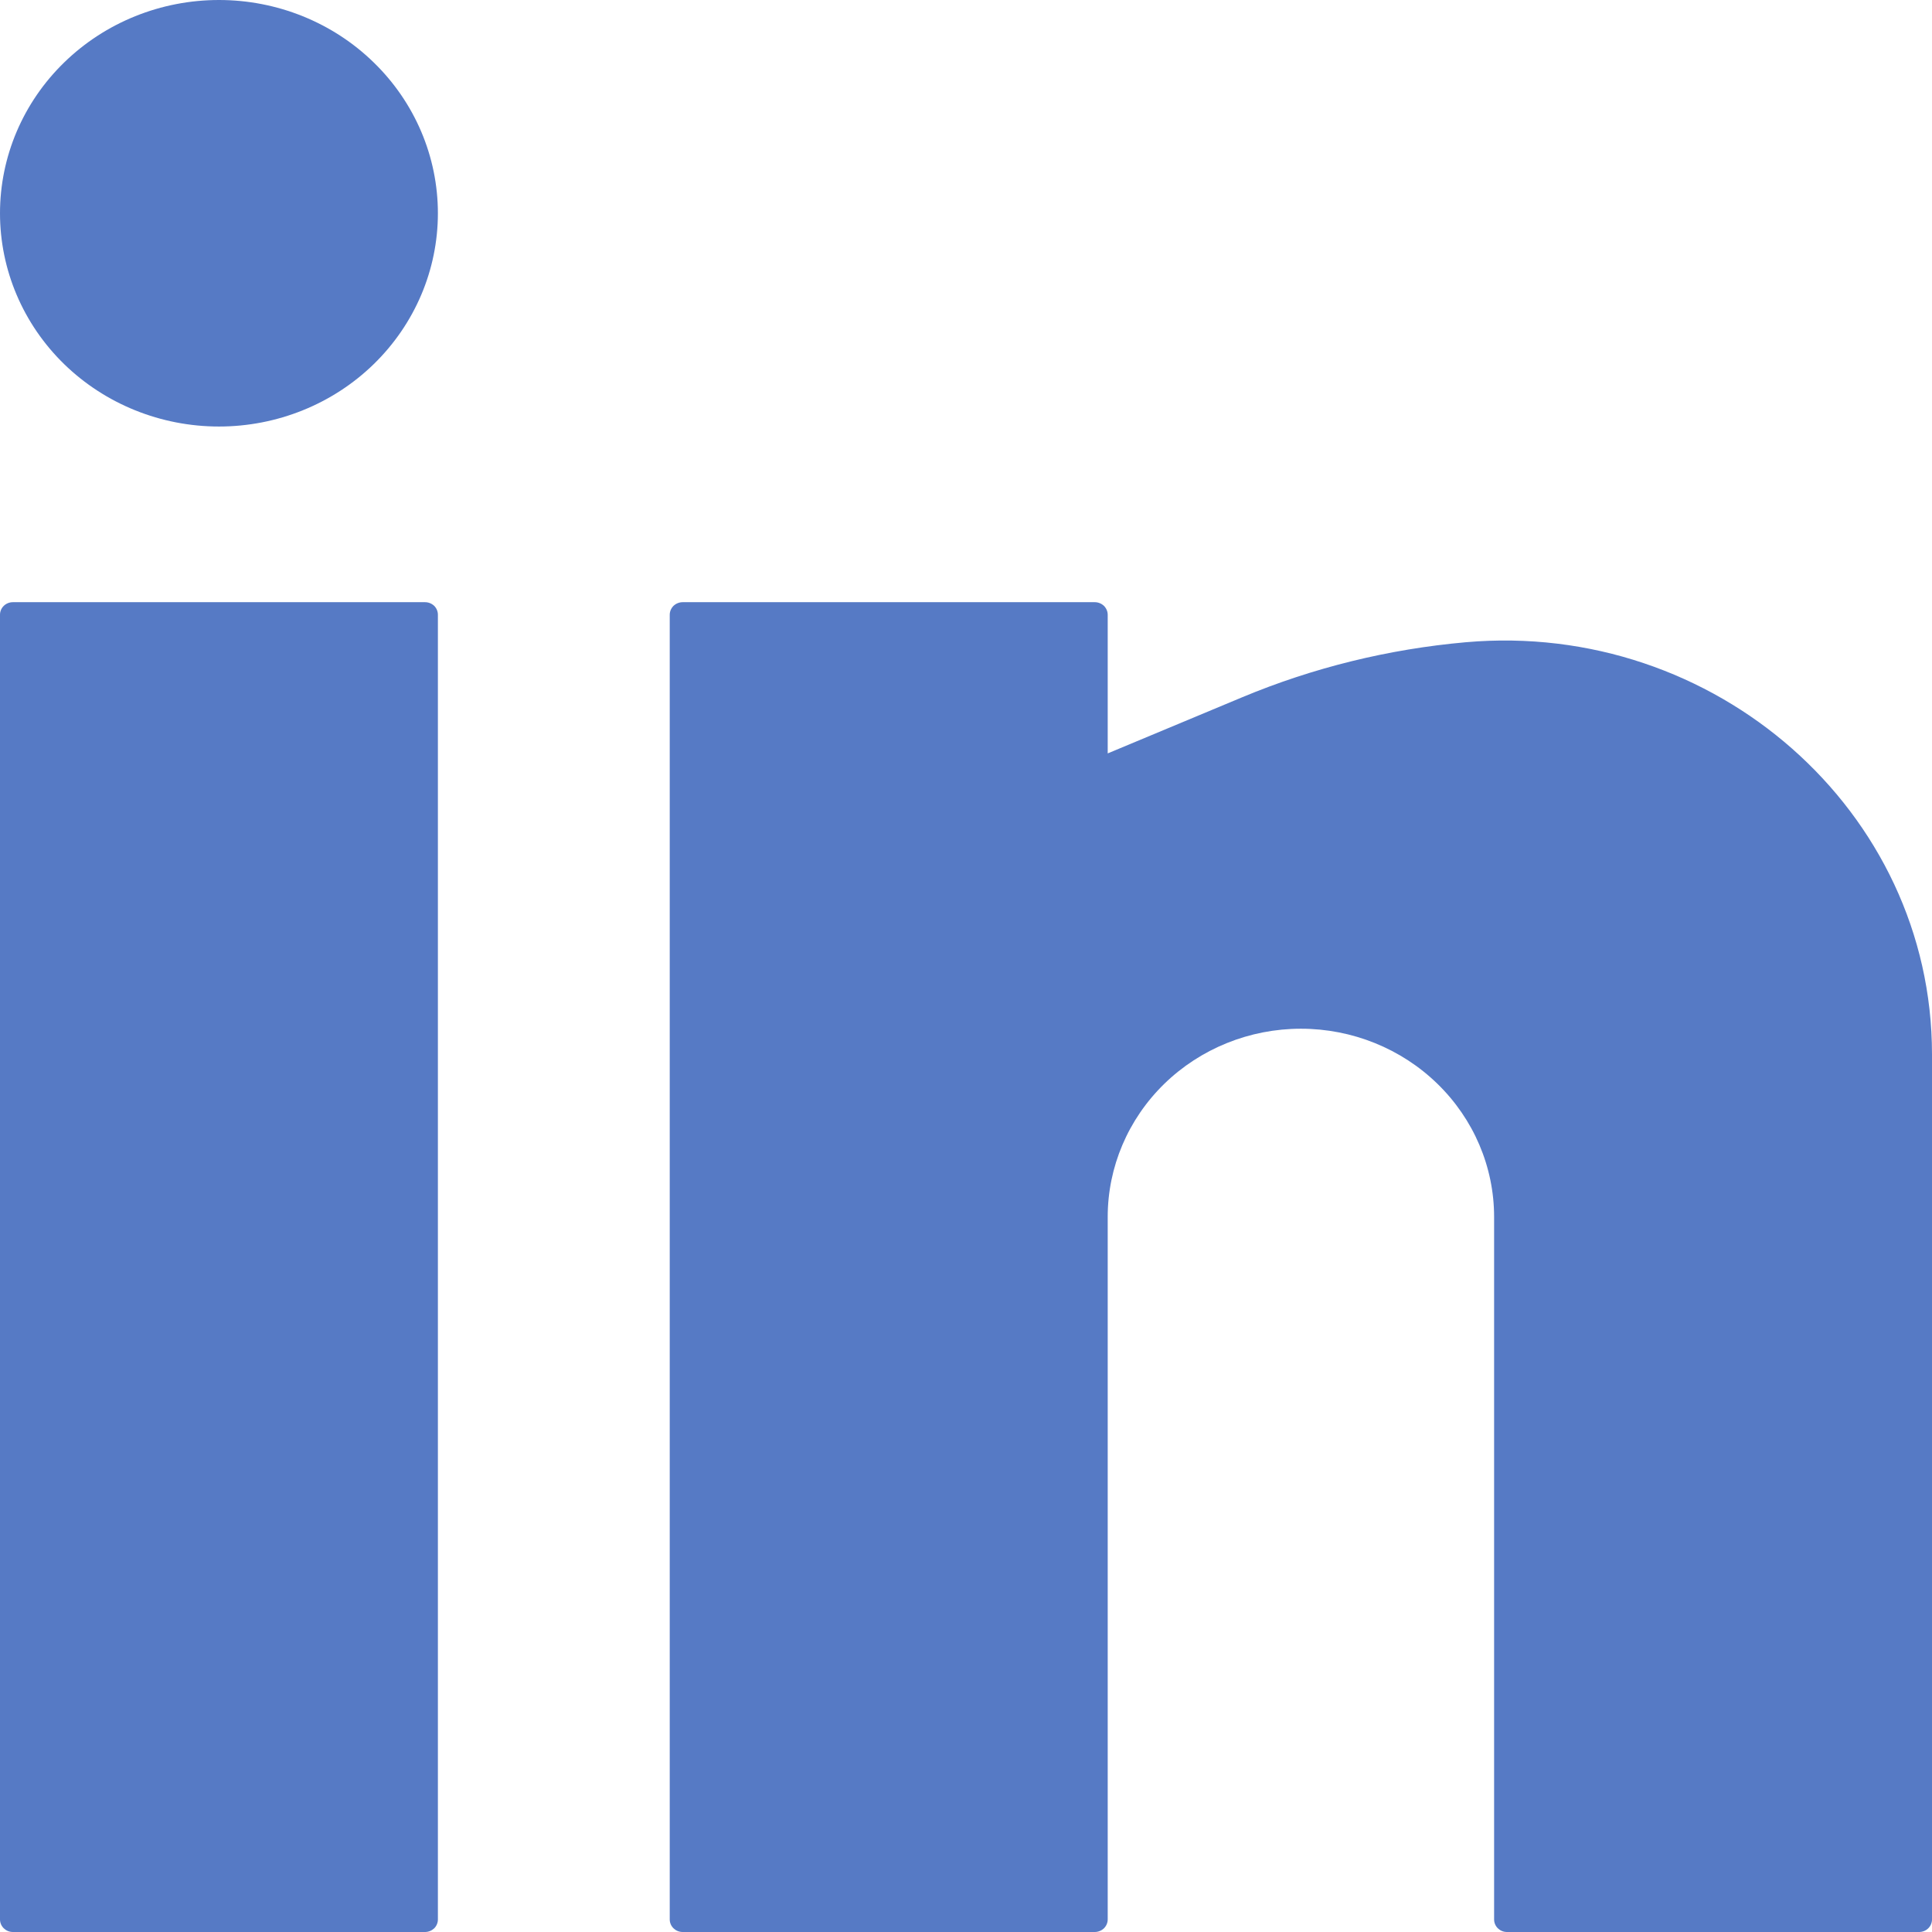 <svg width="26" height="26" viewBox="0 0 26 26" fill="none" xmlns="http://www.w3.org/2000/svg">
<path id="Vector" d="M2.947 0C2.165 0 1.416 0.302 0.863 0.841C0.31 1.379 0 2.109 0 2.87C0 3.631 0.31 4.361 0.863 4.9C1.416 5.438 2.165 5.74 2.947 5.74C3.728 5.74 4.478 5.438 5.03 4.9C5.583 4.361 5.893 3.631 5.893 2.87C5.893 2.109 5.583 1.379 5.03 0.841C4.478 0.302 3.728 0 2.947 0ZM0.173 8.104C0.127 8.104 0.083 8.122 0.051 8.153C0.018 8.185 0 8.228 0 8.273V25.831C0 25.924 0.078 26 0.173 26H5.72C5.766 26 5.81 25.982 5.843 25.951C5.875 25.919 5.893 25.876 5.893 25.831V8.273C5.893 8.228 5.875 8.185 5.843 8.153C5.81 8.122 5.766 8.104 5.72 8.104H0.173ZM9.187 8.104C9.141 8.104 9.097 8.122 9.064 8.153C9.032 8.185 9.013 8.228 9.013 8.273V25.831C9.013 25.924 9.091 26 9.187 26H14.733C14.779 26 14.823 25.982 14.856 25.951C14.888 25.919 14.907 25.876 14.907 25.831V16.377C14.907 15.705 15.181 15.061 15.668 14.586C16.156 14.111 16.817 13.844 17.507 13.844C18.196 13.844 18.858 14.111 19.345 14.586C19.833 15.061 20.107 15.705 20.107 16.377V25.831C20.107 25.924 20.184 26 20.28 26H25.827C25.873 26 25.917 25.982 25.949 25.951C25.982 25.919 26 25.876 26 25.831V14.189C26 10.911 23.074 8.347 19.725 8.643C18.689 8.735 17.674 8.984 16.718 9.383L14.907 10.139V8.273C14.907 8.228 14.888 8.185 14.856 8.153C14.823 8.122 14.779 8.104 14.733 8.104H9.187Z" fill="#567AC5"/>
</svg>
